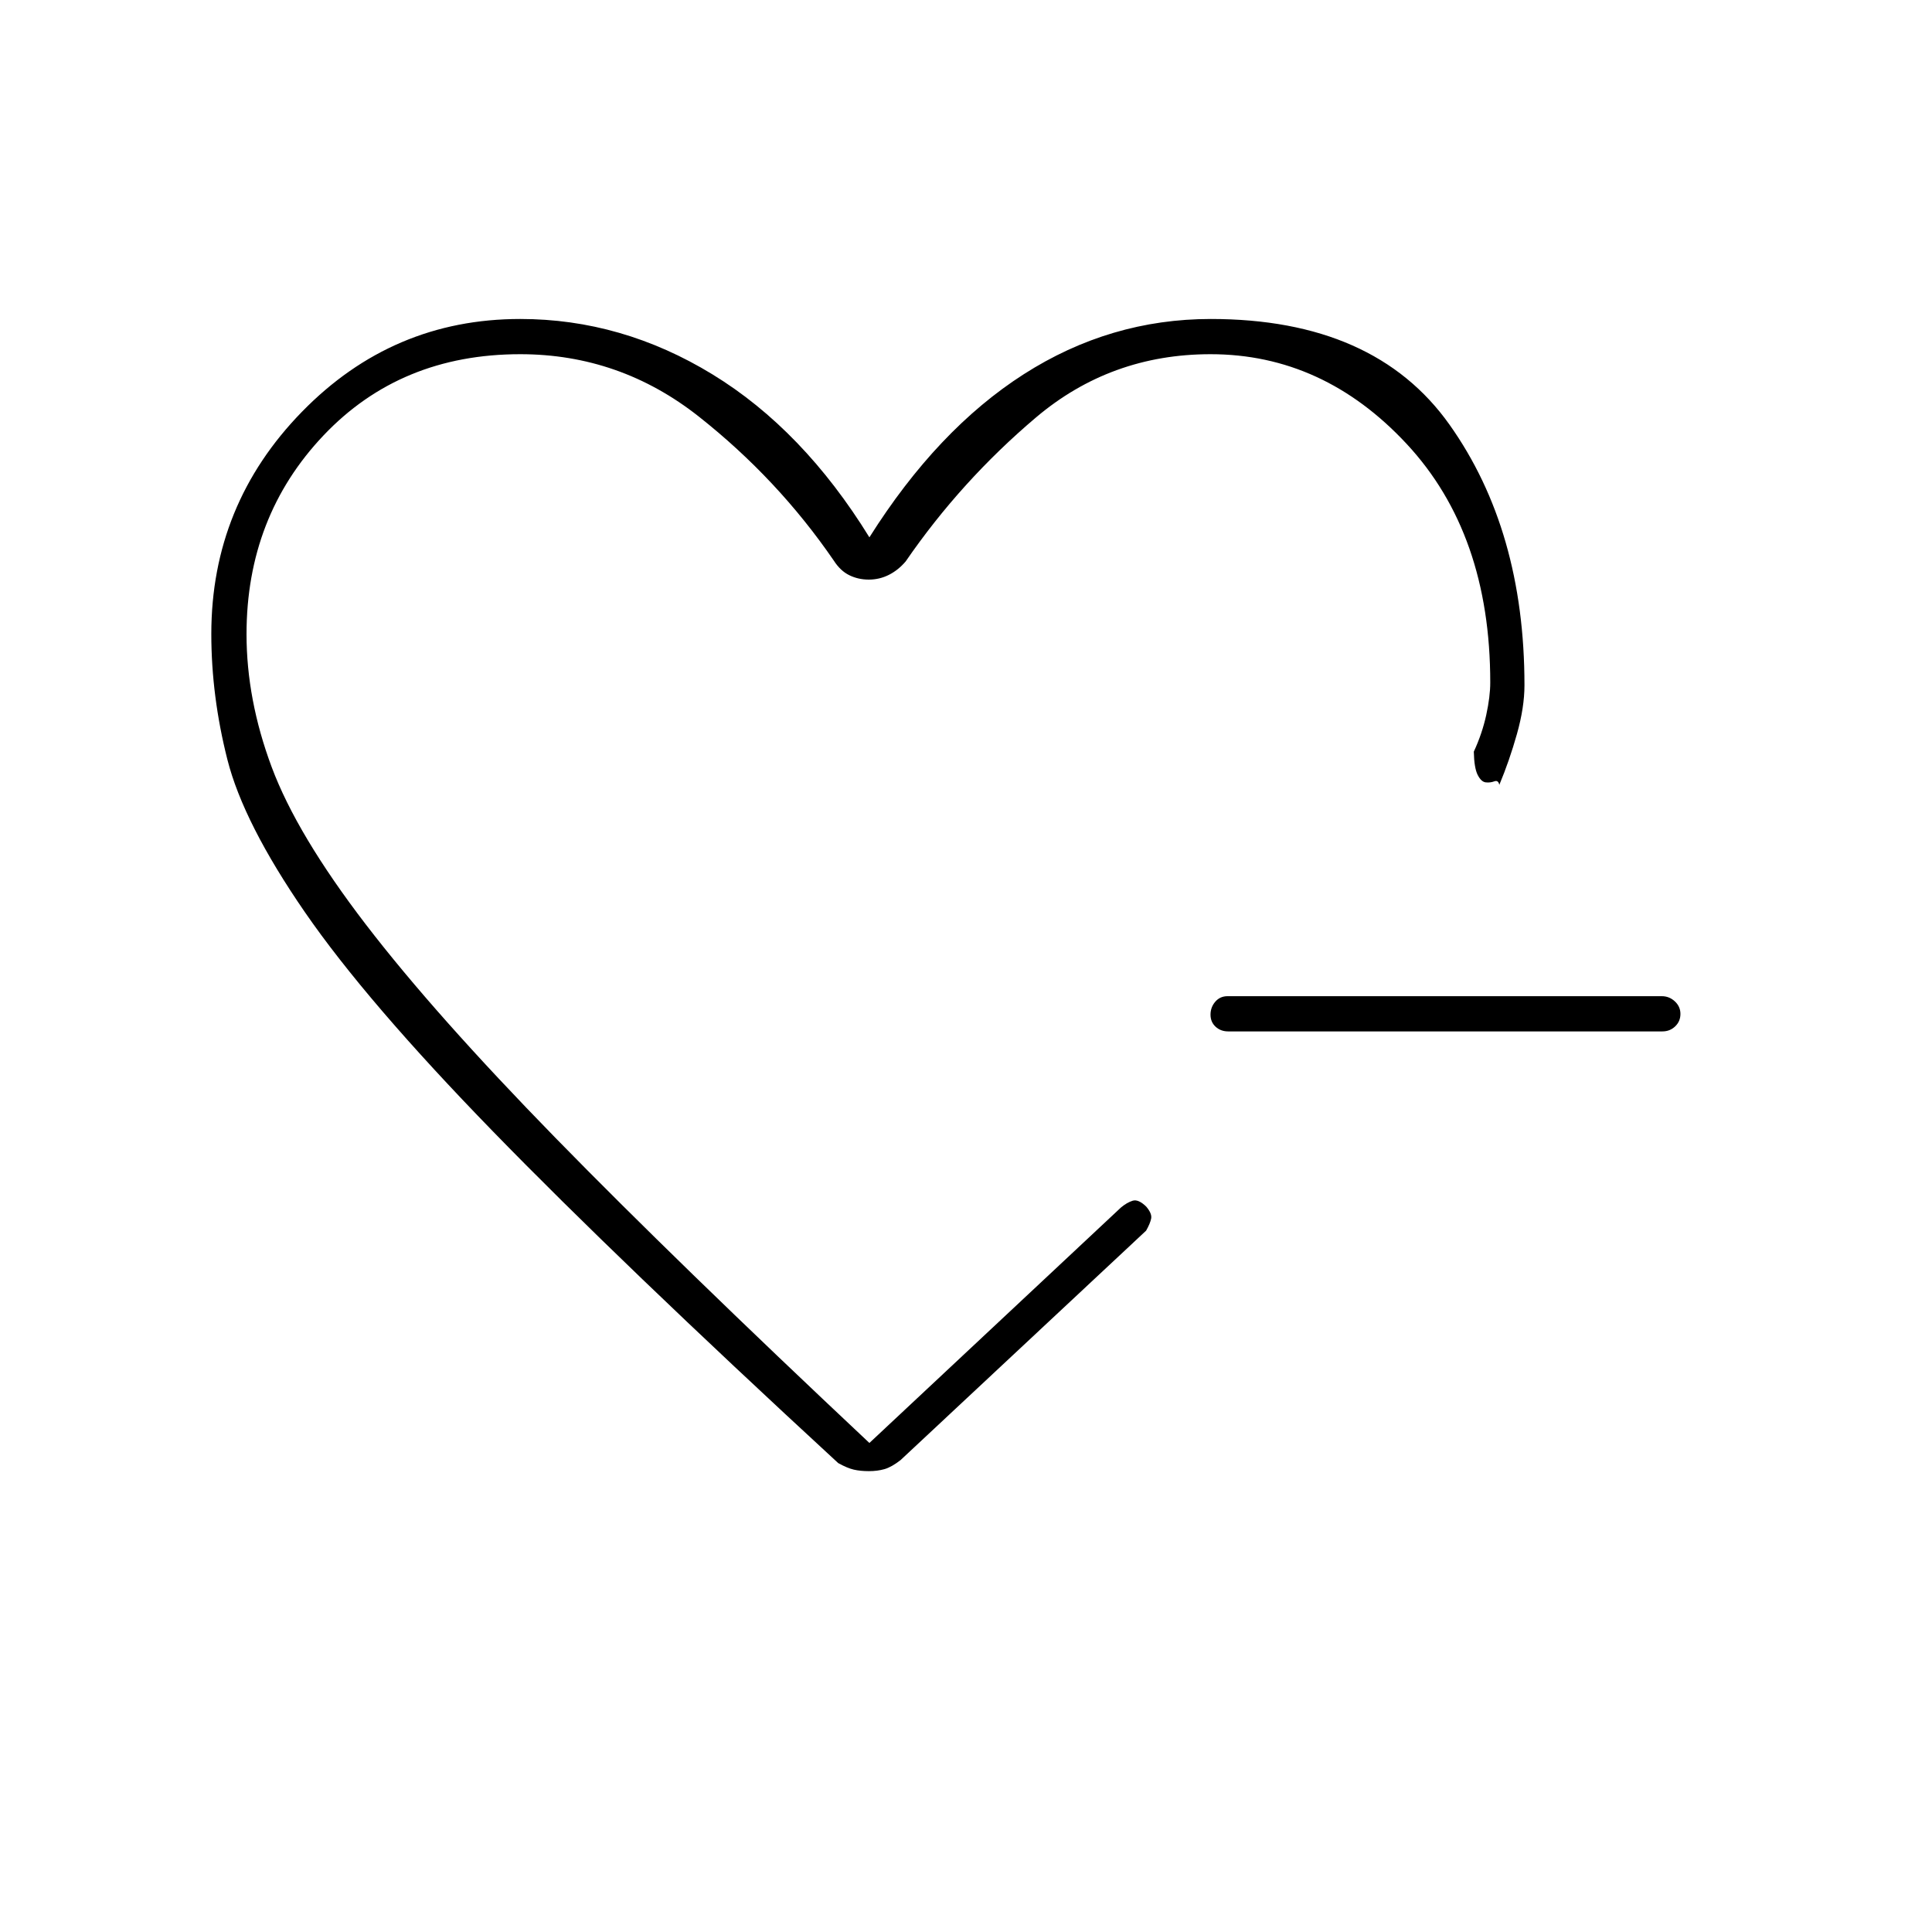 <svg xmlns="http://www.w3.org/2000/svg" height="20" viewBox="0 -960 960 960" width="20"><path d="M610.28-447.5q-3.73 0-6.25-2.32-2.53-2.33-2.53-6 0-3.68 2.36-6.43 2.37-2.75 6.1-2.75h215.76q3.73 0 6.5 2.57 2.78 2.58 2.78 6.25 0 3.68-2.61 6.18-2.62 2.5-6.35 2.5H610.28ZM437-514ZM105-645q0-64.21 45-110.35 45-46.15 108.5-46.15 50.47 0 95.48 27.5Q399-746.5 432-693q33.8-53.6 76.7-81.05 42.9-27.45 92.94-27.45 81.36 0 118.61 52.5t37.25 129.5q0 10.96-3.75 24.25T745-570q-.5-2.5-2.5-1.75t-4.25.5q-2.25-.25-4-3.7t-1.92-11.55q4.17-9.03 6.17-18.21 2-9.18 2-16.17 0-73.88-41.5-118.5Q657.5-784 601.5-784q-49.62 0-86.81 31.5Q477.5-721 450-681q-3.71 4.33-8.37 6.67-4.67 2.33-9.92 2.33t-9.68-2.17q-4.43-2.16-7.68-7.21Q386.5-722 347.25-753q-39.26-31-88.75-31-59.5 0-97.75 40.36t-38.25 98.77q0 32.52 12.5 66.02 12.5 33.51 46.76 78.18Q216.01-456 276.1-394.5 336.18-333 432-243l125-117q3-2.5 5.83-3.37 2.82-.86 6.69 2.89 2.98 3.48 2.48 5.98-.5 2.5-2.5 6l-122 114q-4.5 3.5-8 4.5t-7.75 1q-4.25 0-7.5-.75T416.5-233Q308-333 245-397.75t-93.5-109Q121-551 113-582.53T105-645Z"/></svg>